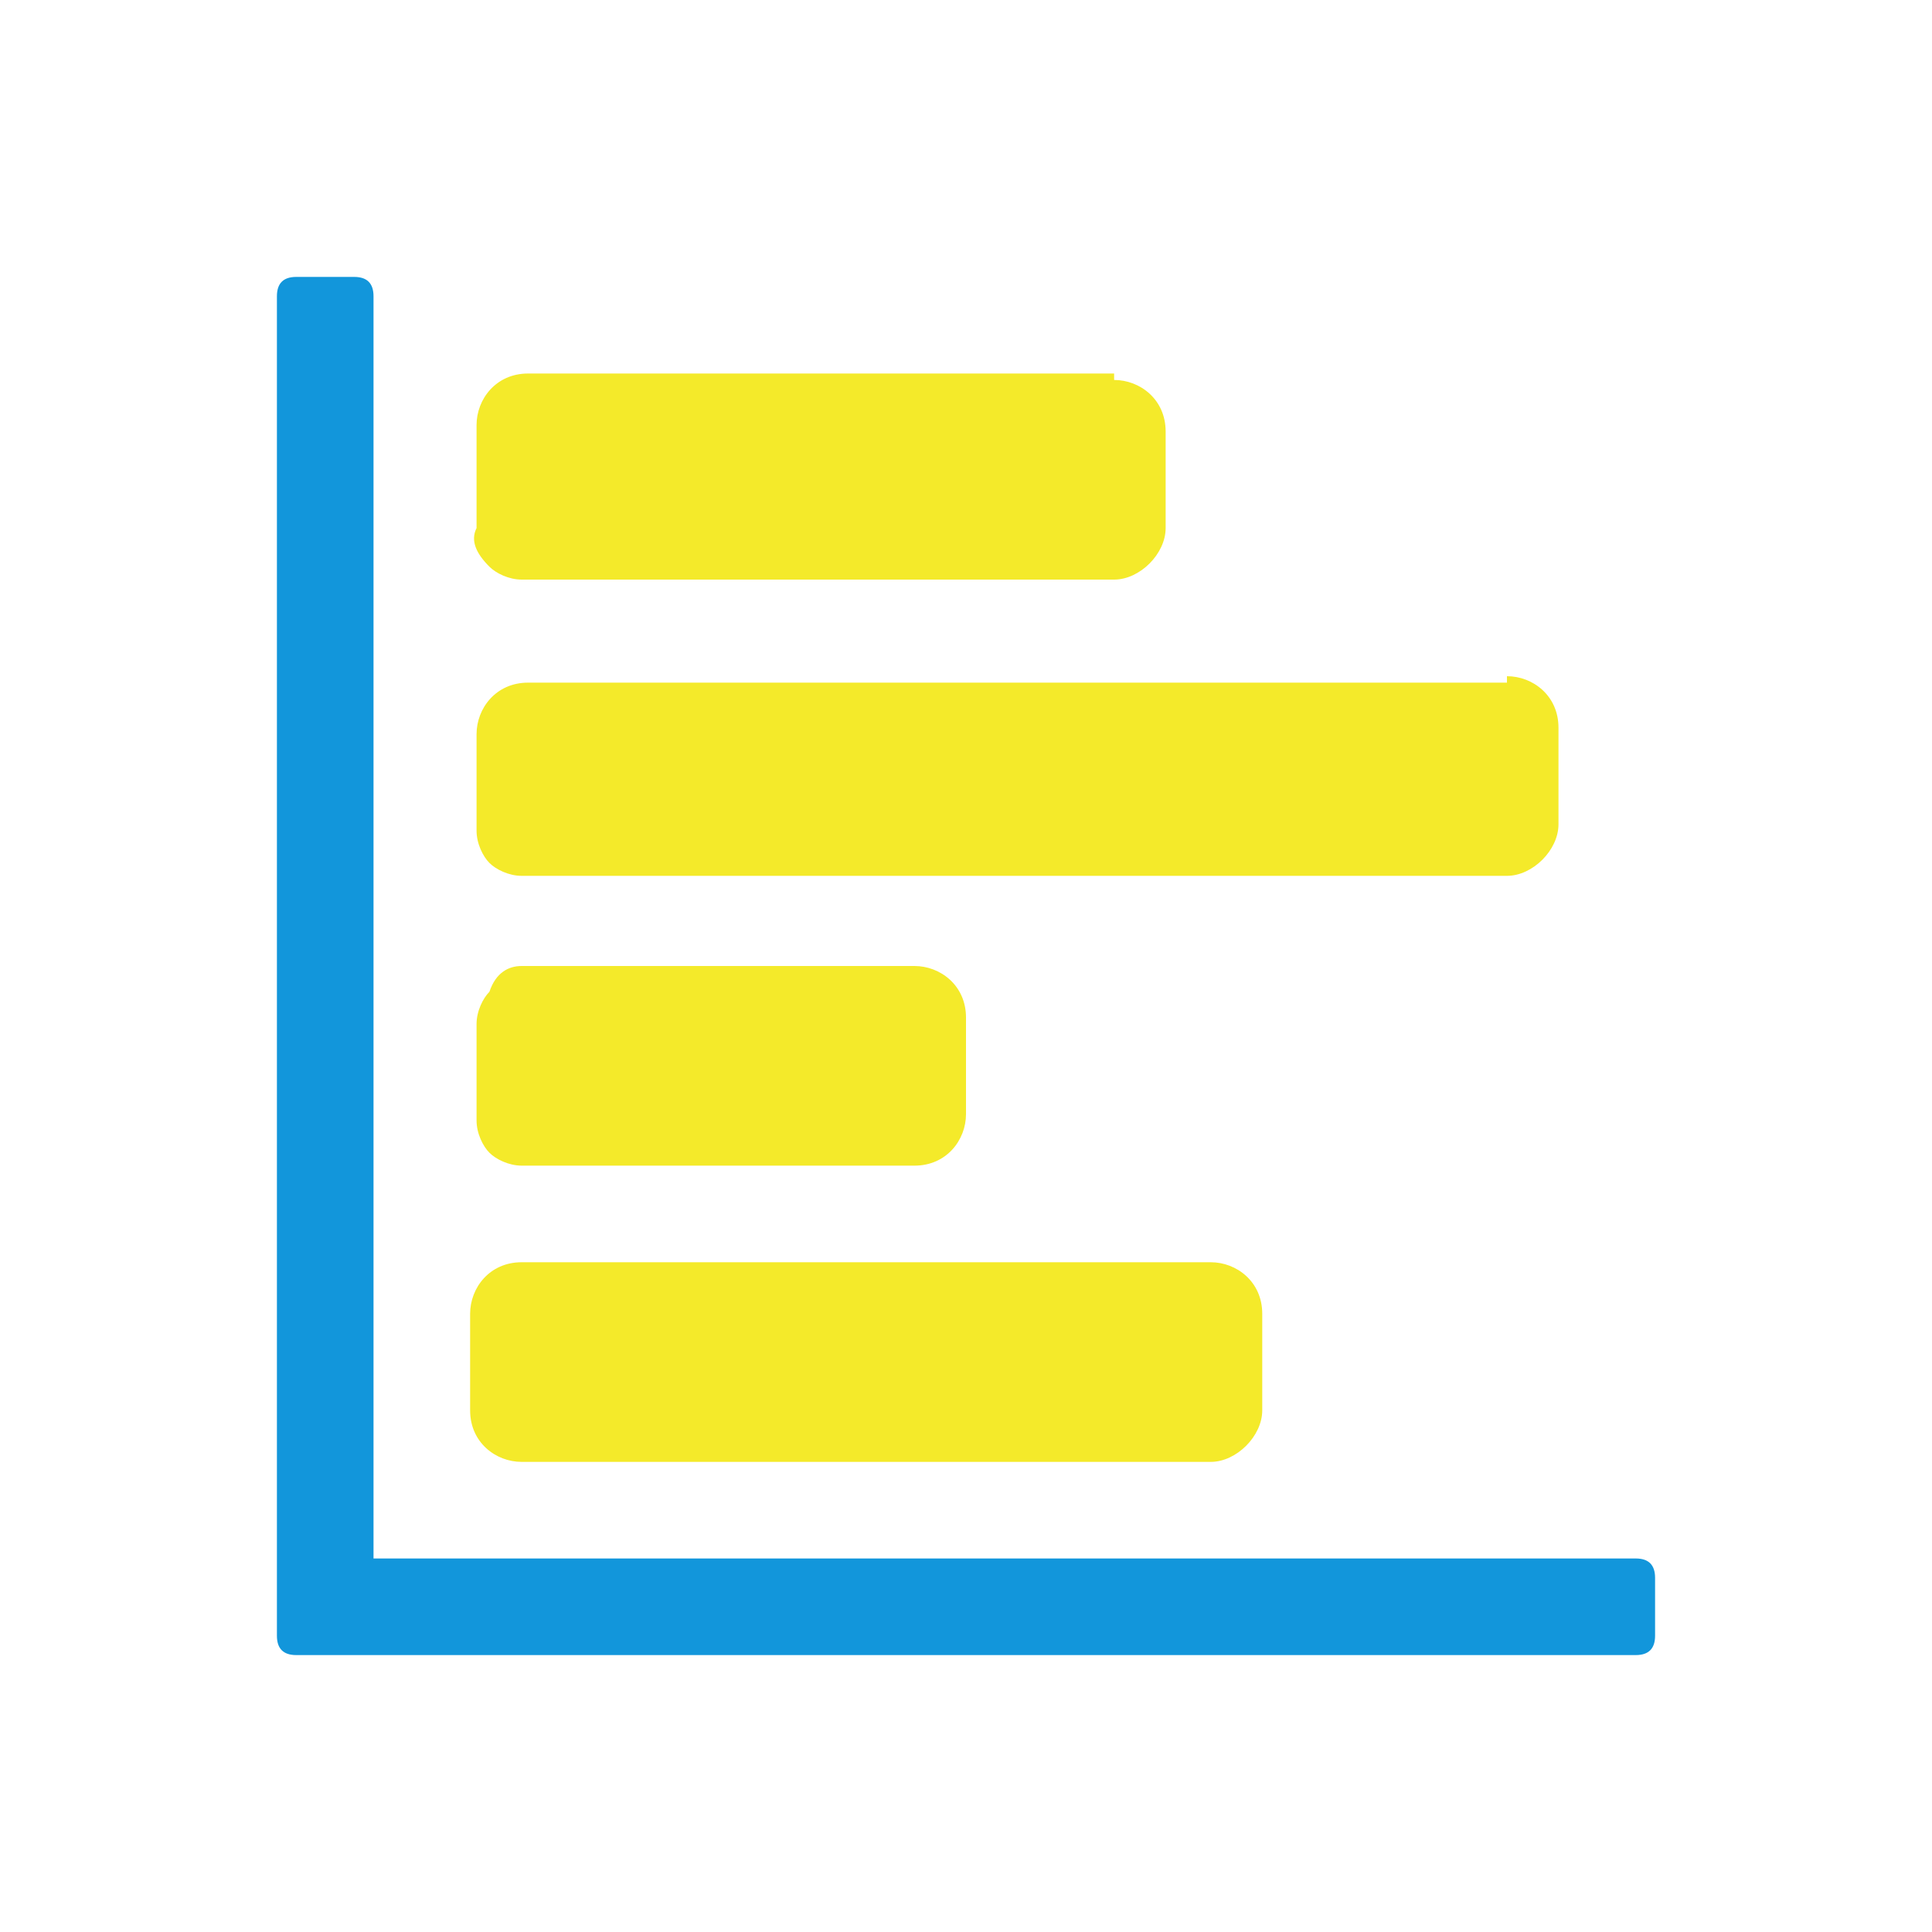 <?xml version="1.0" standalone="no"?><!DOCTYPE svg PUBLIC "-//W3C//DTD SVG 1.1//EN" "http://www.w3.org/Graphics/SVG/1.1/DTD/svg11.dtd"><svg t="1650009496383" class="icon" viewBox="0 0 1024 1024" version="1.1" xmlns="http://www.w3.org/2000/svg" p-id="5549" data-spm-anchor-id="a313x.7781069.0.i5" xmlns:xlink="http://www.w3.org/1999/xlink" width="200" height="200"><defs><style type="text/css">@font-face { font-family: feedback-iconfont; src: url("//at.alicdn.com/t/font_1031158_u69w8yhxdu.woff2?t=1630033759944") format("woff2"), url("//at.alicdn.com/t/font_1031158_u69w8yhxdu.woff?t=1630033759944") format("woff"), url("//at.alicdn.com/t/font_1031158_u69w8yhxdu.ttf?t=1630033759944") format("truetype"); }
</style></defs><path d="M197.973 826.027h669.013c6.827 0 10.24 3.413 10.24 10.24v30.72c0 6.827-3.413 10.24-10.24 10.24H157.013c-6.827 0-10.24-3.413-10.24-10.24V157.013c0-6.827 3.413-10.24 10.24-10.24h30.72c6.827 0 10.24 3.413 10.24 10.24v669.013z" p-id="5550" data-spm-anchor-id="a313x.7781069.0.i4" class="selected" fill="#1296db"></path><path d="M641.707 669.013c13.653 0 27.307 10.24 27.307 27.307v51.2c0 13.653-13.653 27.307-27.307 27.307H276.48c-13.653 0-27.307-10.24-27.307-27.307v-51.2c0-13.653 10.24-27.307 27.307-27.307h365.227zM484.693 512c13.653 0 27.307 10.24 27.307 27.307v51.2c0 13.653-10.24 27.307-27.307 27.307H276.48c-6.827 0-13.653-3.413-17.067-6.827s-6.827-10.24-6.827-17.067v-51.2c0-6.827 3.413-13.653 6.827-17.067 3.413-10.24 10.24-13.653 17.067-13.653h208.213z m314.027-153.6c13.653 0 27.307 10.24 27.307 27.307v51.2c0 13.653-13.653 27.307-27.307 27.307H276.48c-6.827 0-13.653-3.413-17.067-6.827-3.413-3.413-6.827-10.24-6.827-17.067v-51.2c0-13.653 10.24-27.307 27.307-27.307h518.827v-3.413z m-208.213-157.013c13.653 0 27.307 10.24 27.307 27.307v51.2c0 13.653-13.653 27.307-27.307 27.307H276.48c-6.827 0-13.653-3.413-17.067-6.827-6.827-6.827-10.24-13.653-6.827-20.48V225.28c0-13.653 10.24-27.307 27.307-27.307h310.613z" p-id="5551" data-spm-anchor-id="a313x.7781069.0.i2" class="" fill="#f4ea2a"></path></svg>